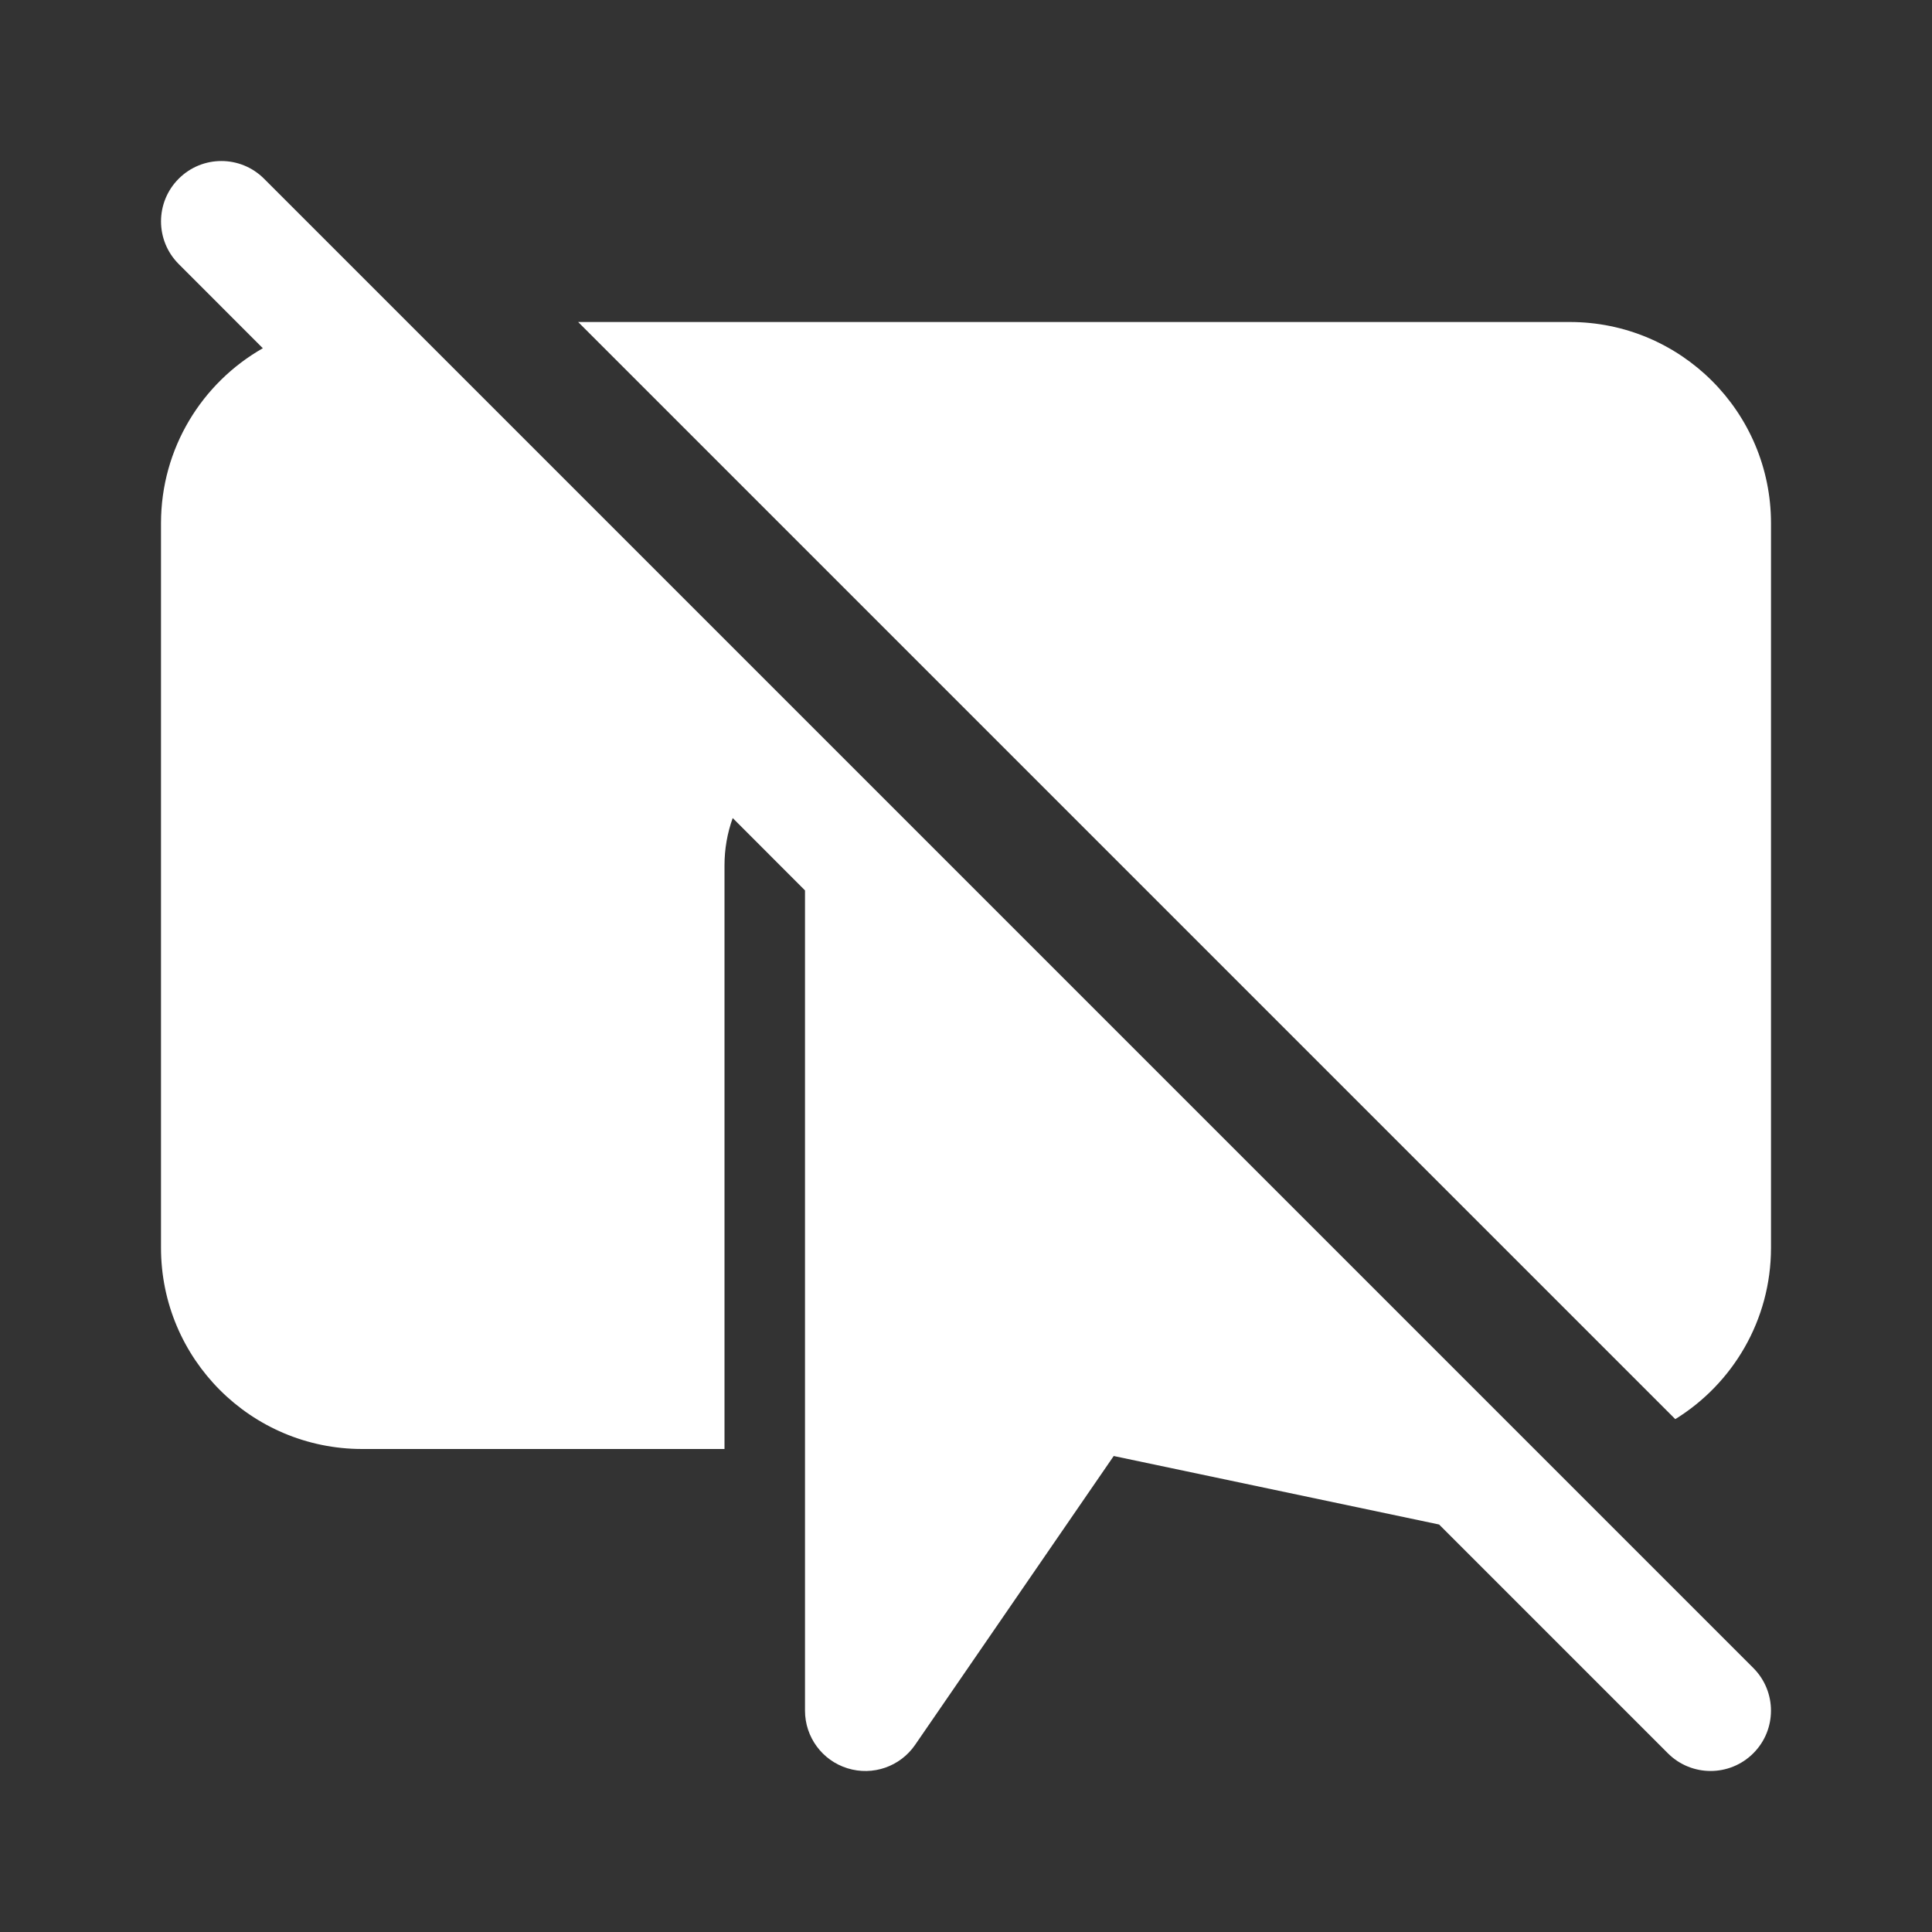<svg width="24" height="24" viewBox="0 0 24 24" fill="none" xmlns="http://www.w3.org/2000/svg">
<rect x="0" y="0" width="24" height="24" fill="#333333" stroke="none"/>
<path d="M3.28 2.22C2.987 1.927 2.513 1.927 2.22 2.22C1.927 2.513 1.927 2.987 2.22 3.28L3.265 4.326C2.51 4.756 2 5.568 2 6.5V15.5C2 16.881 3.119 18 4.5 18H9V10.75C9 10.546 9.035 10.348 9.102 10.162L10 11.061V21.25C10 21.579 10.214 21.869 10.527 21.966C10.841 22.064 11.182 21.946 11.368 21.675L13.835 18.087L17.877 18.938L20.719 21.78C21.012 22.073 21.487 22.073 21.78 21.78C22.073 21.488 22.073 21.013 21.78 20.72L3.28 2.22ZM7.182 4L20.811 17.629C21.524 17.189 22 16.4 22 15.5V6.5C22 5.119 20.881 4 19.5 4H7.182Z" fill="#ffffff"/>
</svg>
